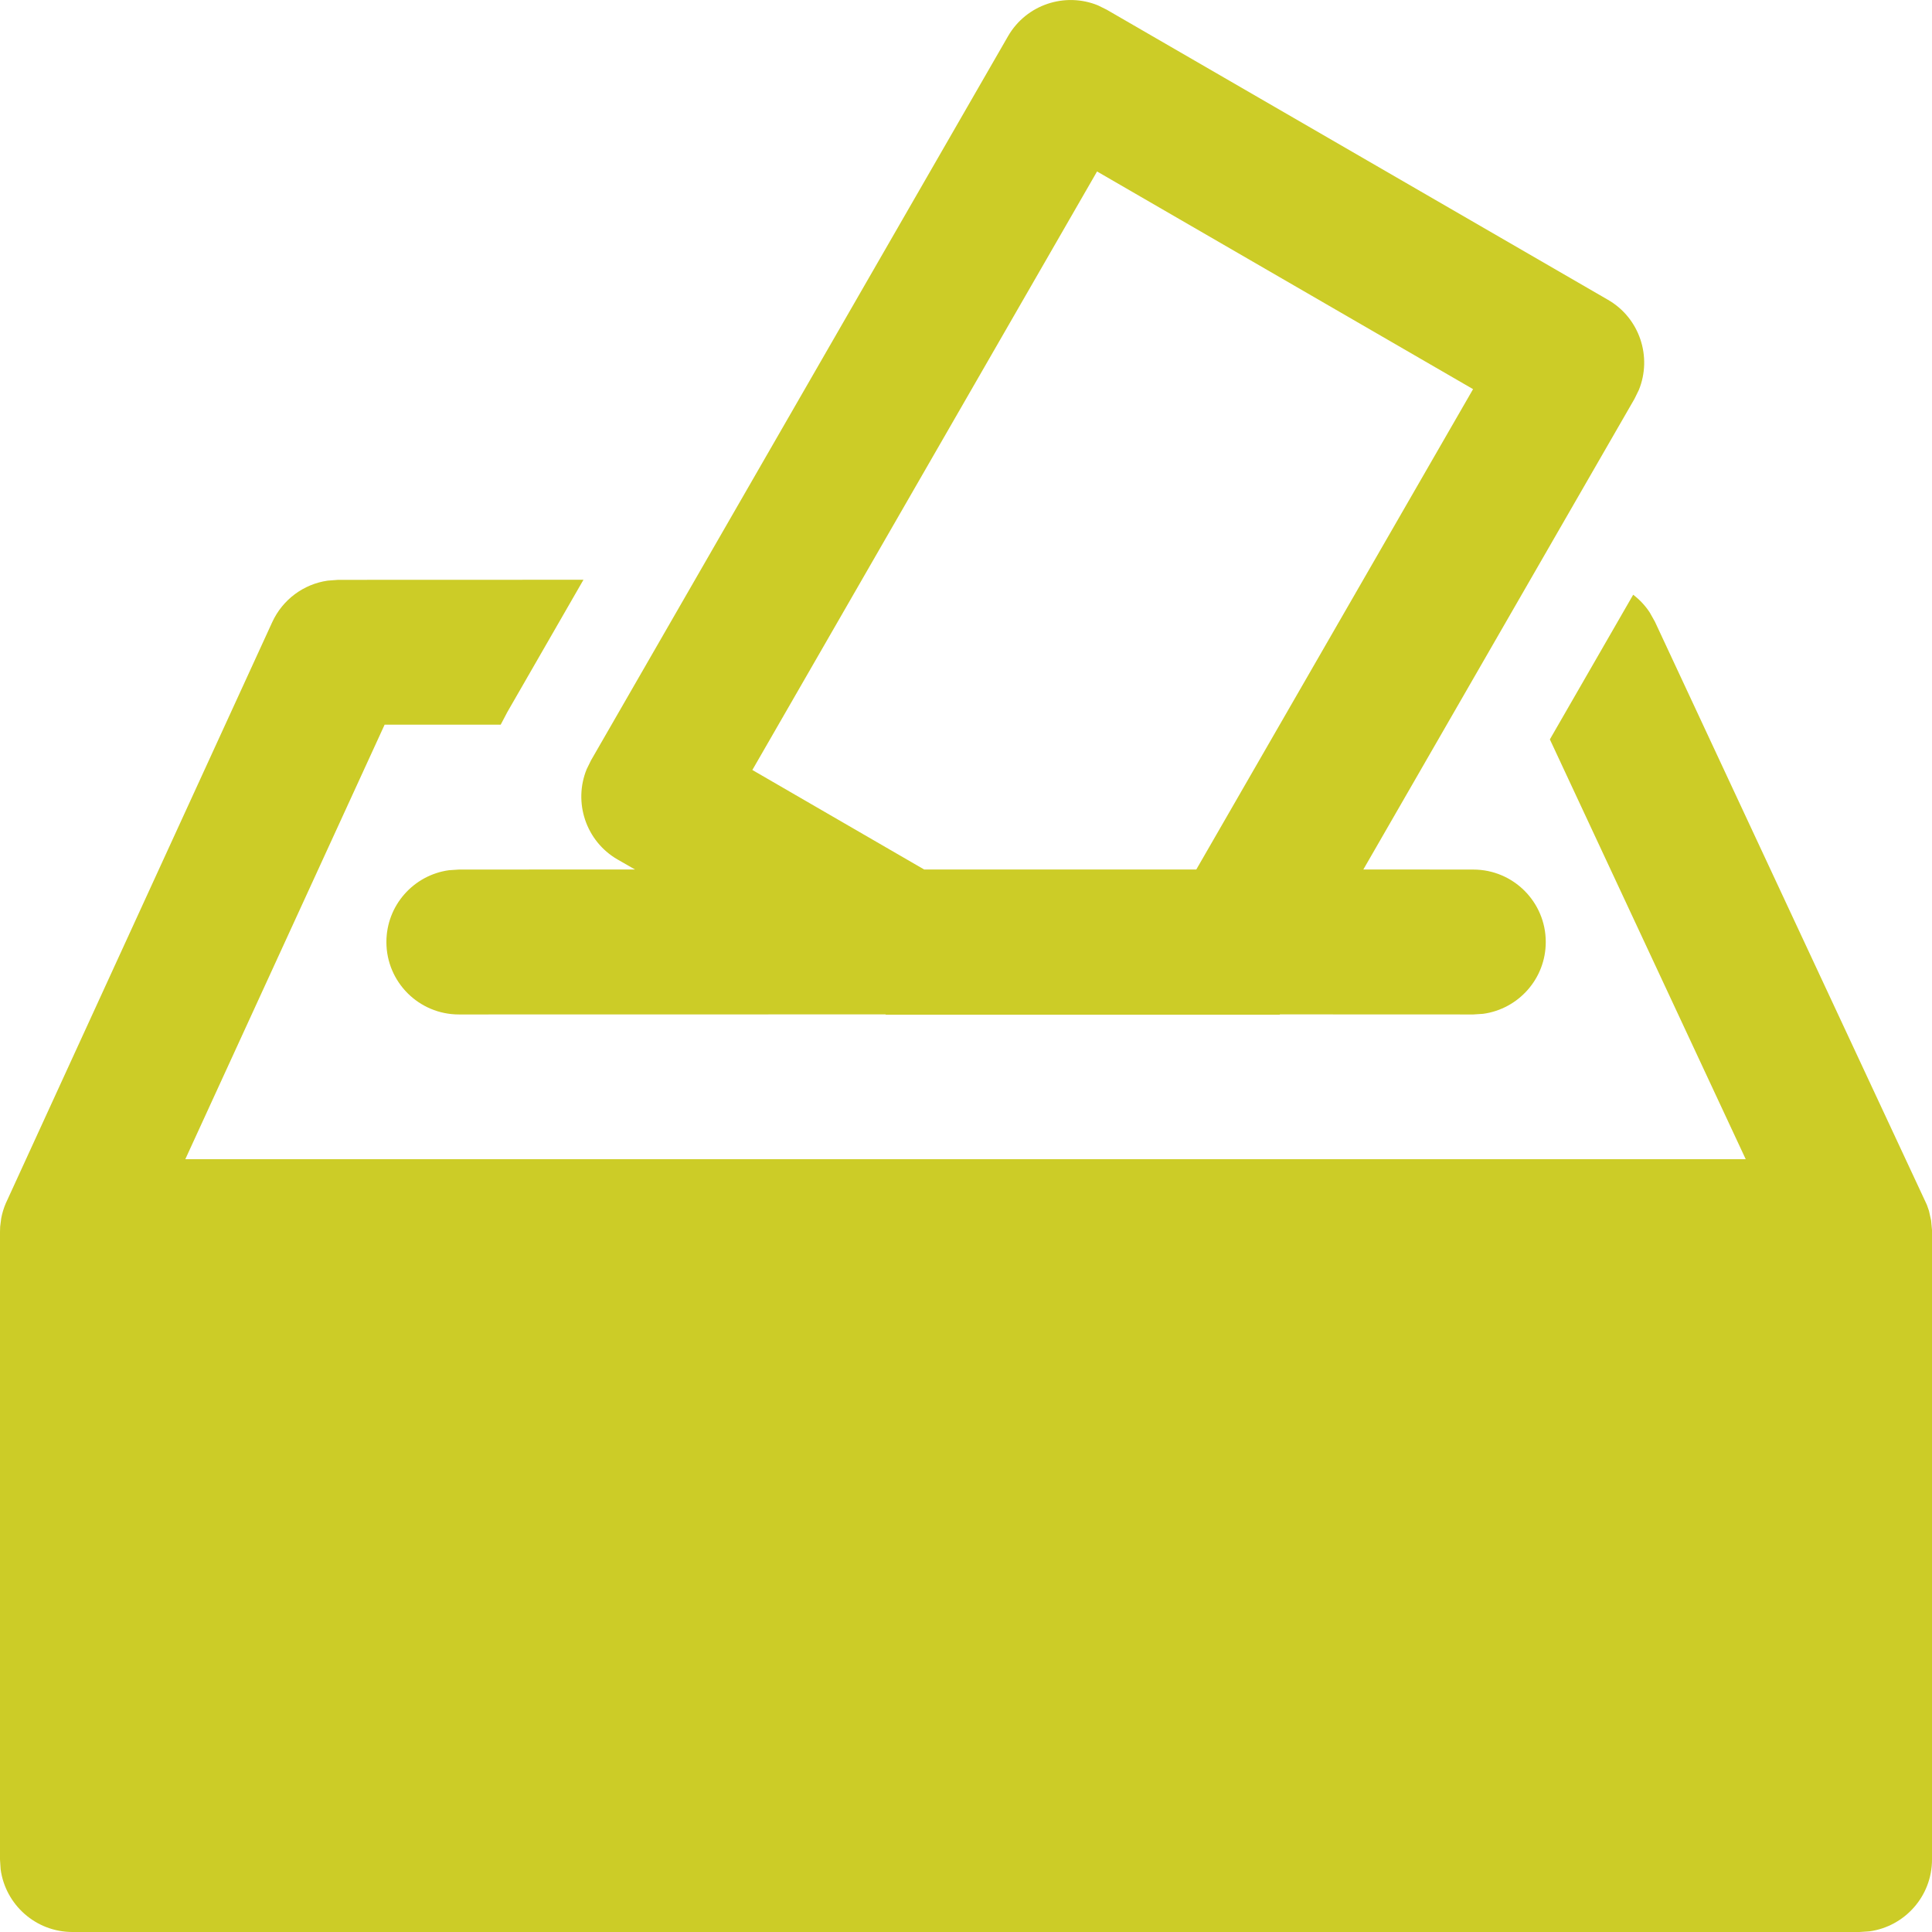 <?xml version="1.0" encoding="UTF-8"?>
<svg width="24px" height="24px" viewBox="0 0 24 24" xmlns="http://www.w3.org/2000/svg">
  <title>vote-svgrepo-com-2</title>
  <g id="Atoms" stroke="none" stroke-width="1" fill="none" fill-rule="evenodd">
    <g id="atom/icons/ballot/filled" fill="#CCCC27" fill-rule="nonzero">
      <g id="vote-svgrepo-com-2">
        <path
          d="M23.936,14.966 L23.962,15.04 L23.989,15.161 L24,15.28 L24,23.1 C24,23.556 23.661,23.932 23.222,23.992 L23.1,24 L0.9,24 C0.444,24 0.068,23.661 0.008,23.222 L0,23.1 L0,15.301 L0.002,15.237 L0.015,15.135 C0.027,15.07 0.046,15.009 0.071,14.95 L3.382,7.728 C3.511,7.448 3.771,7.256 4.07,7.213 L4.2,7.203 L7.248,7.202 L6.302,8.846 L6.22,9.002 L4.778,9.002 L2.302,14.4 L21.686,14.4 L19.253,9.185 L20.288,7.388 C20.368,7.449 20.438,7.523 20.494,7.609 L20.558,7.723 L23.936,14.966 Z M13.64,0.067 L13.749,0.121 L19.976,3.725 C20.369,3.952 20.526,4.434 20.358,4.845 L20.304,4.955 L16.936,10.801 L18.302,10.802 C18.799,10.802 19.202,11.205 19.202,11.702 C19.202,12.158 18.863,12.534 18.424,12.594 L18.302,12.602 L15.899,12.601 L15.898,12.605 L11.004,12.605 L11,12.601 L5.701,12.602 C5.203,12.602 4.8,12.199 4.8,11.702 C4.8,11.246 5.139,10.87 5.578,10.81 L5.701,10.802 L7.888,10.801 L7.67,10.676 C7.277,10.448 7.12,9.966 7.288,9.555 L7.342,9.445 L12.522,0.45 C12.749,0.056 13.23,-0.101 13.64,0.067 Z M13.628,2.13 L9.346,9.565 L11.48,10.801 L14.861,10.801 L18.299,4.834 L13.628,2.13 Z"
          id="Shape"></path>
      </g>
    </g>
  </g>
</svg>
